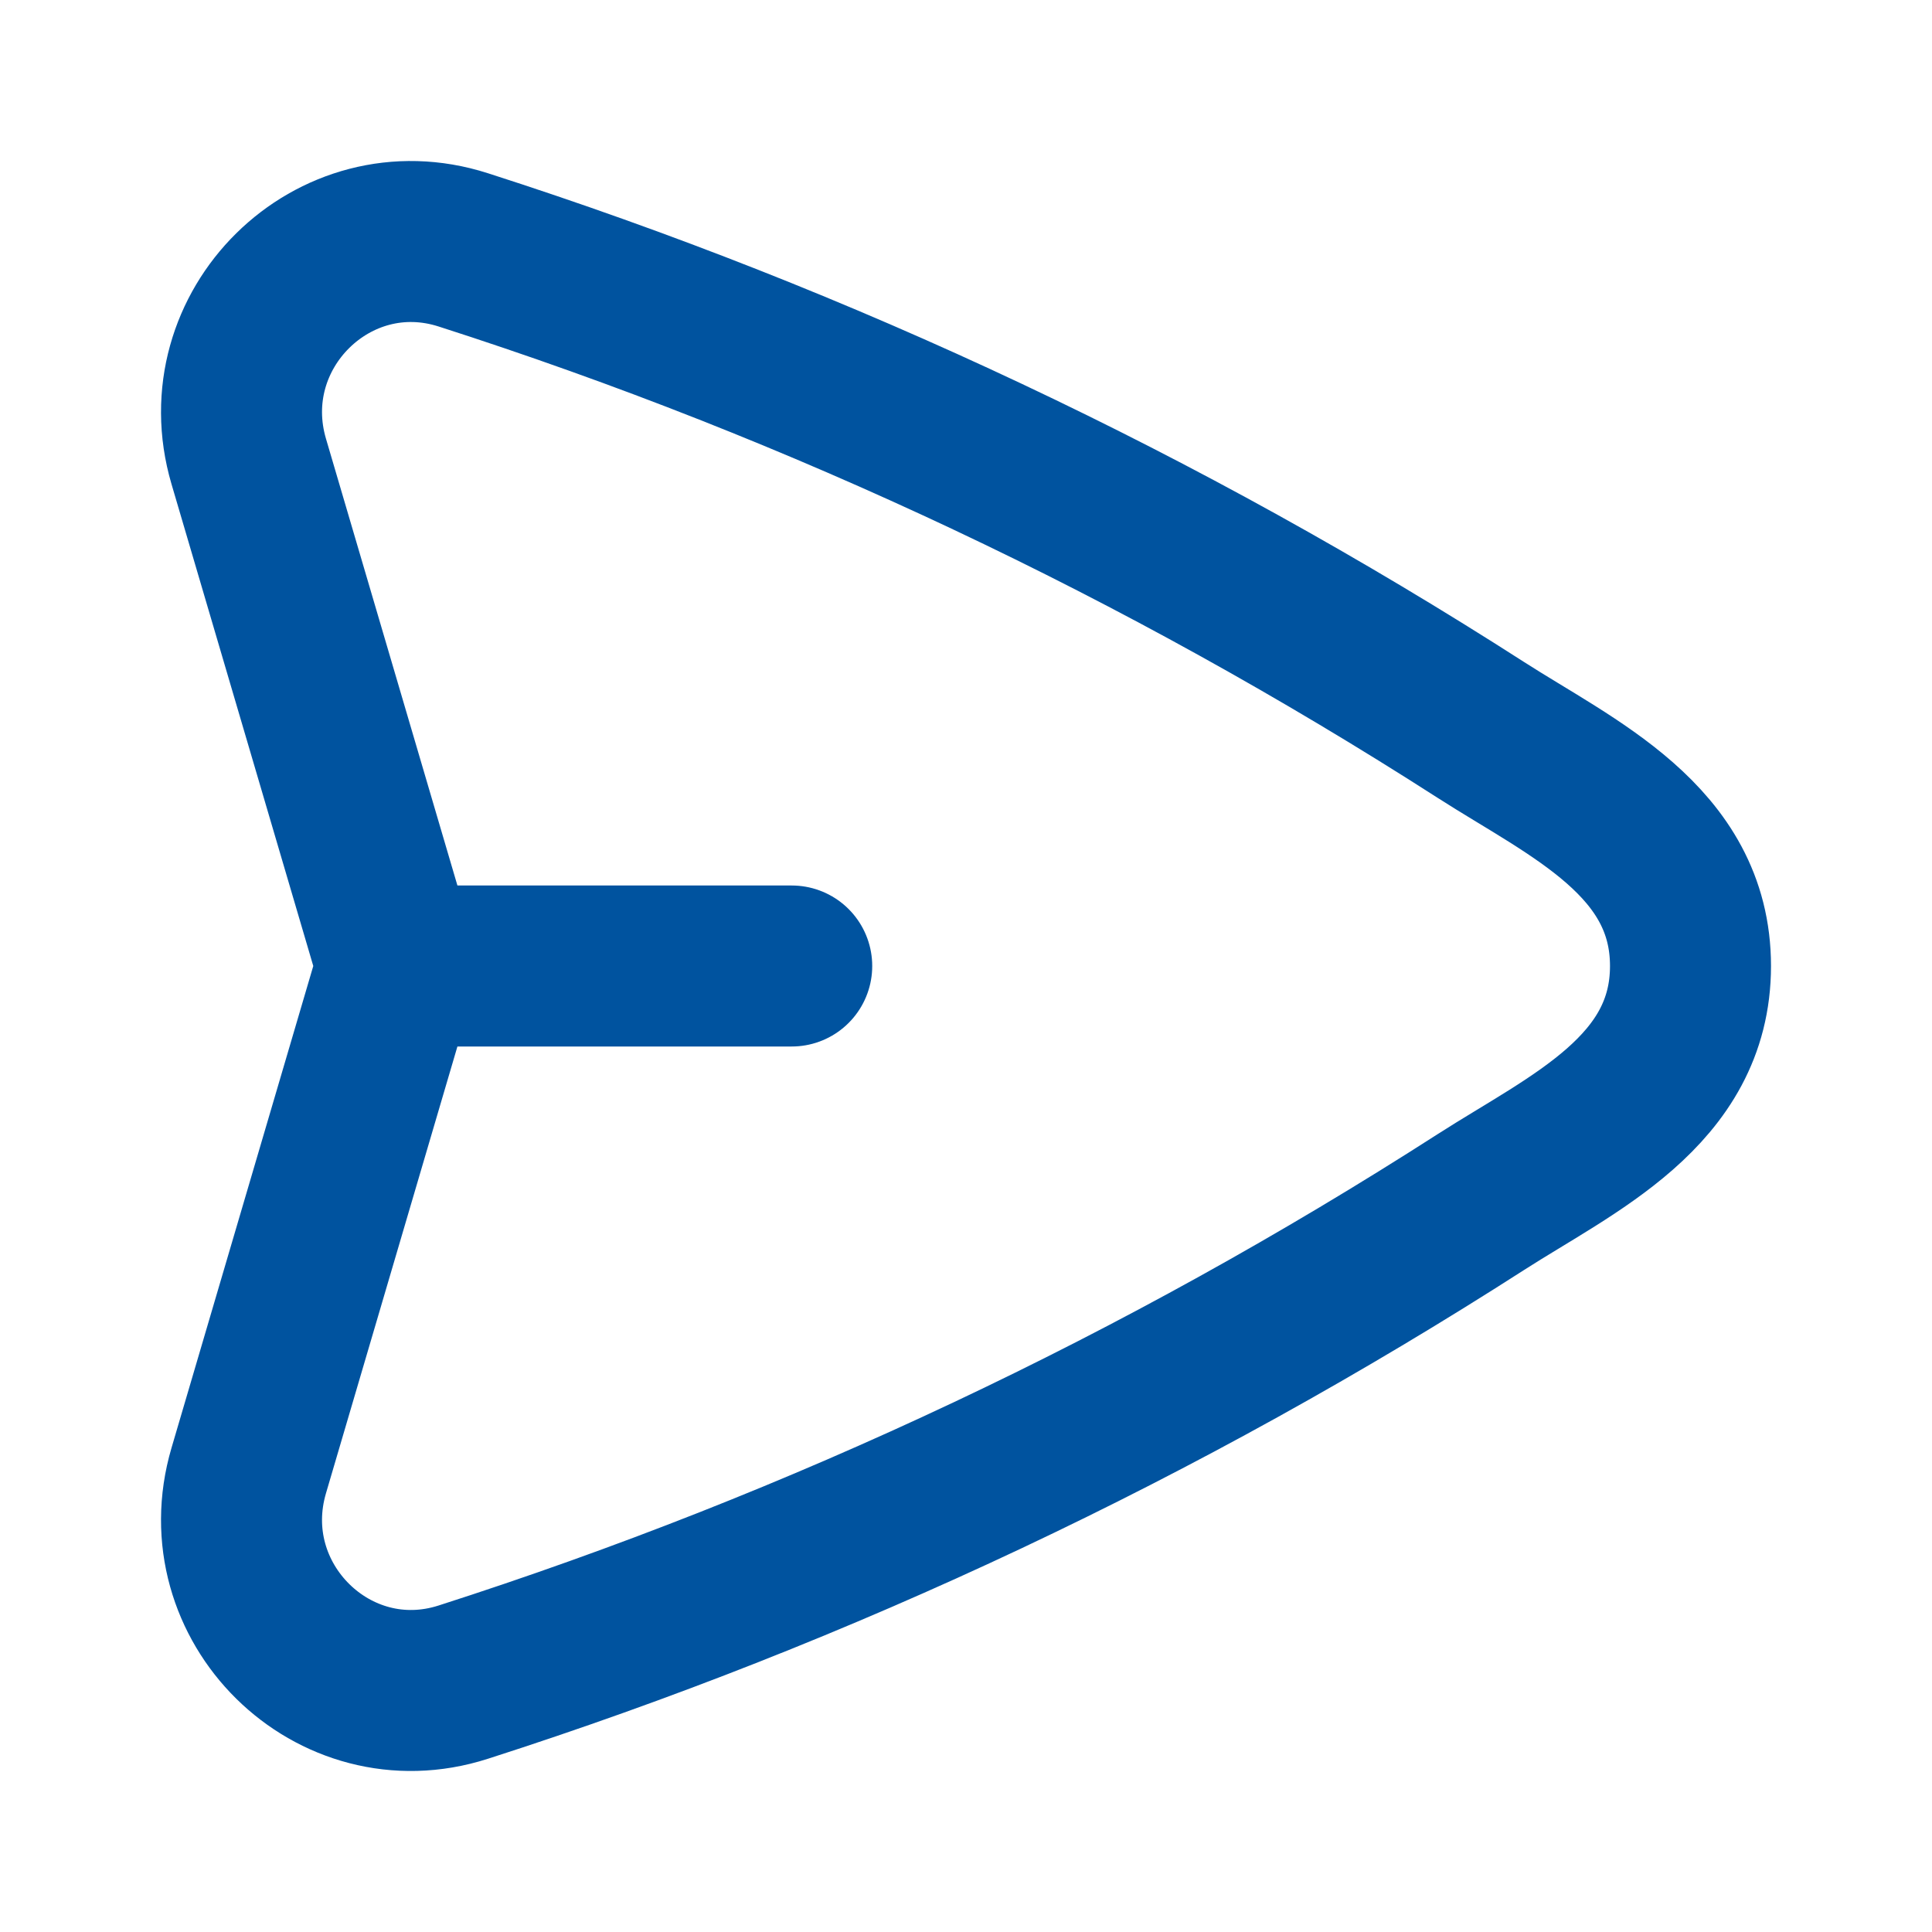 <svg width="24" height="24" viewBox="0 0 24 24" fill="none" xmlns="http://www.w3.org/2000/svg">
<path d="M4.934 12L3.09 5.732C2.609 4.097 4.141 2.585 5.755 3.104C10.207 4.533 14.455 6.537 18.395 9.067C19.526 9.793 21 10.442 21 12C21 13.558 19.526 14.207 18.395 14.933C14.455 17.463 10.207 19.467 5.755 20.896C4.141 21.415 2.609 19.903 3.09 18.268L4.934 12ZM4.934 12H9.835" stroke="#00539F" stroke-width="2" stroke-linecap="round" stroke-linejoin="round"/>
</svg>
